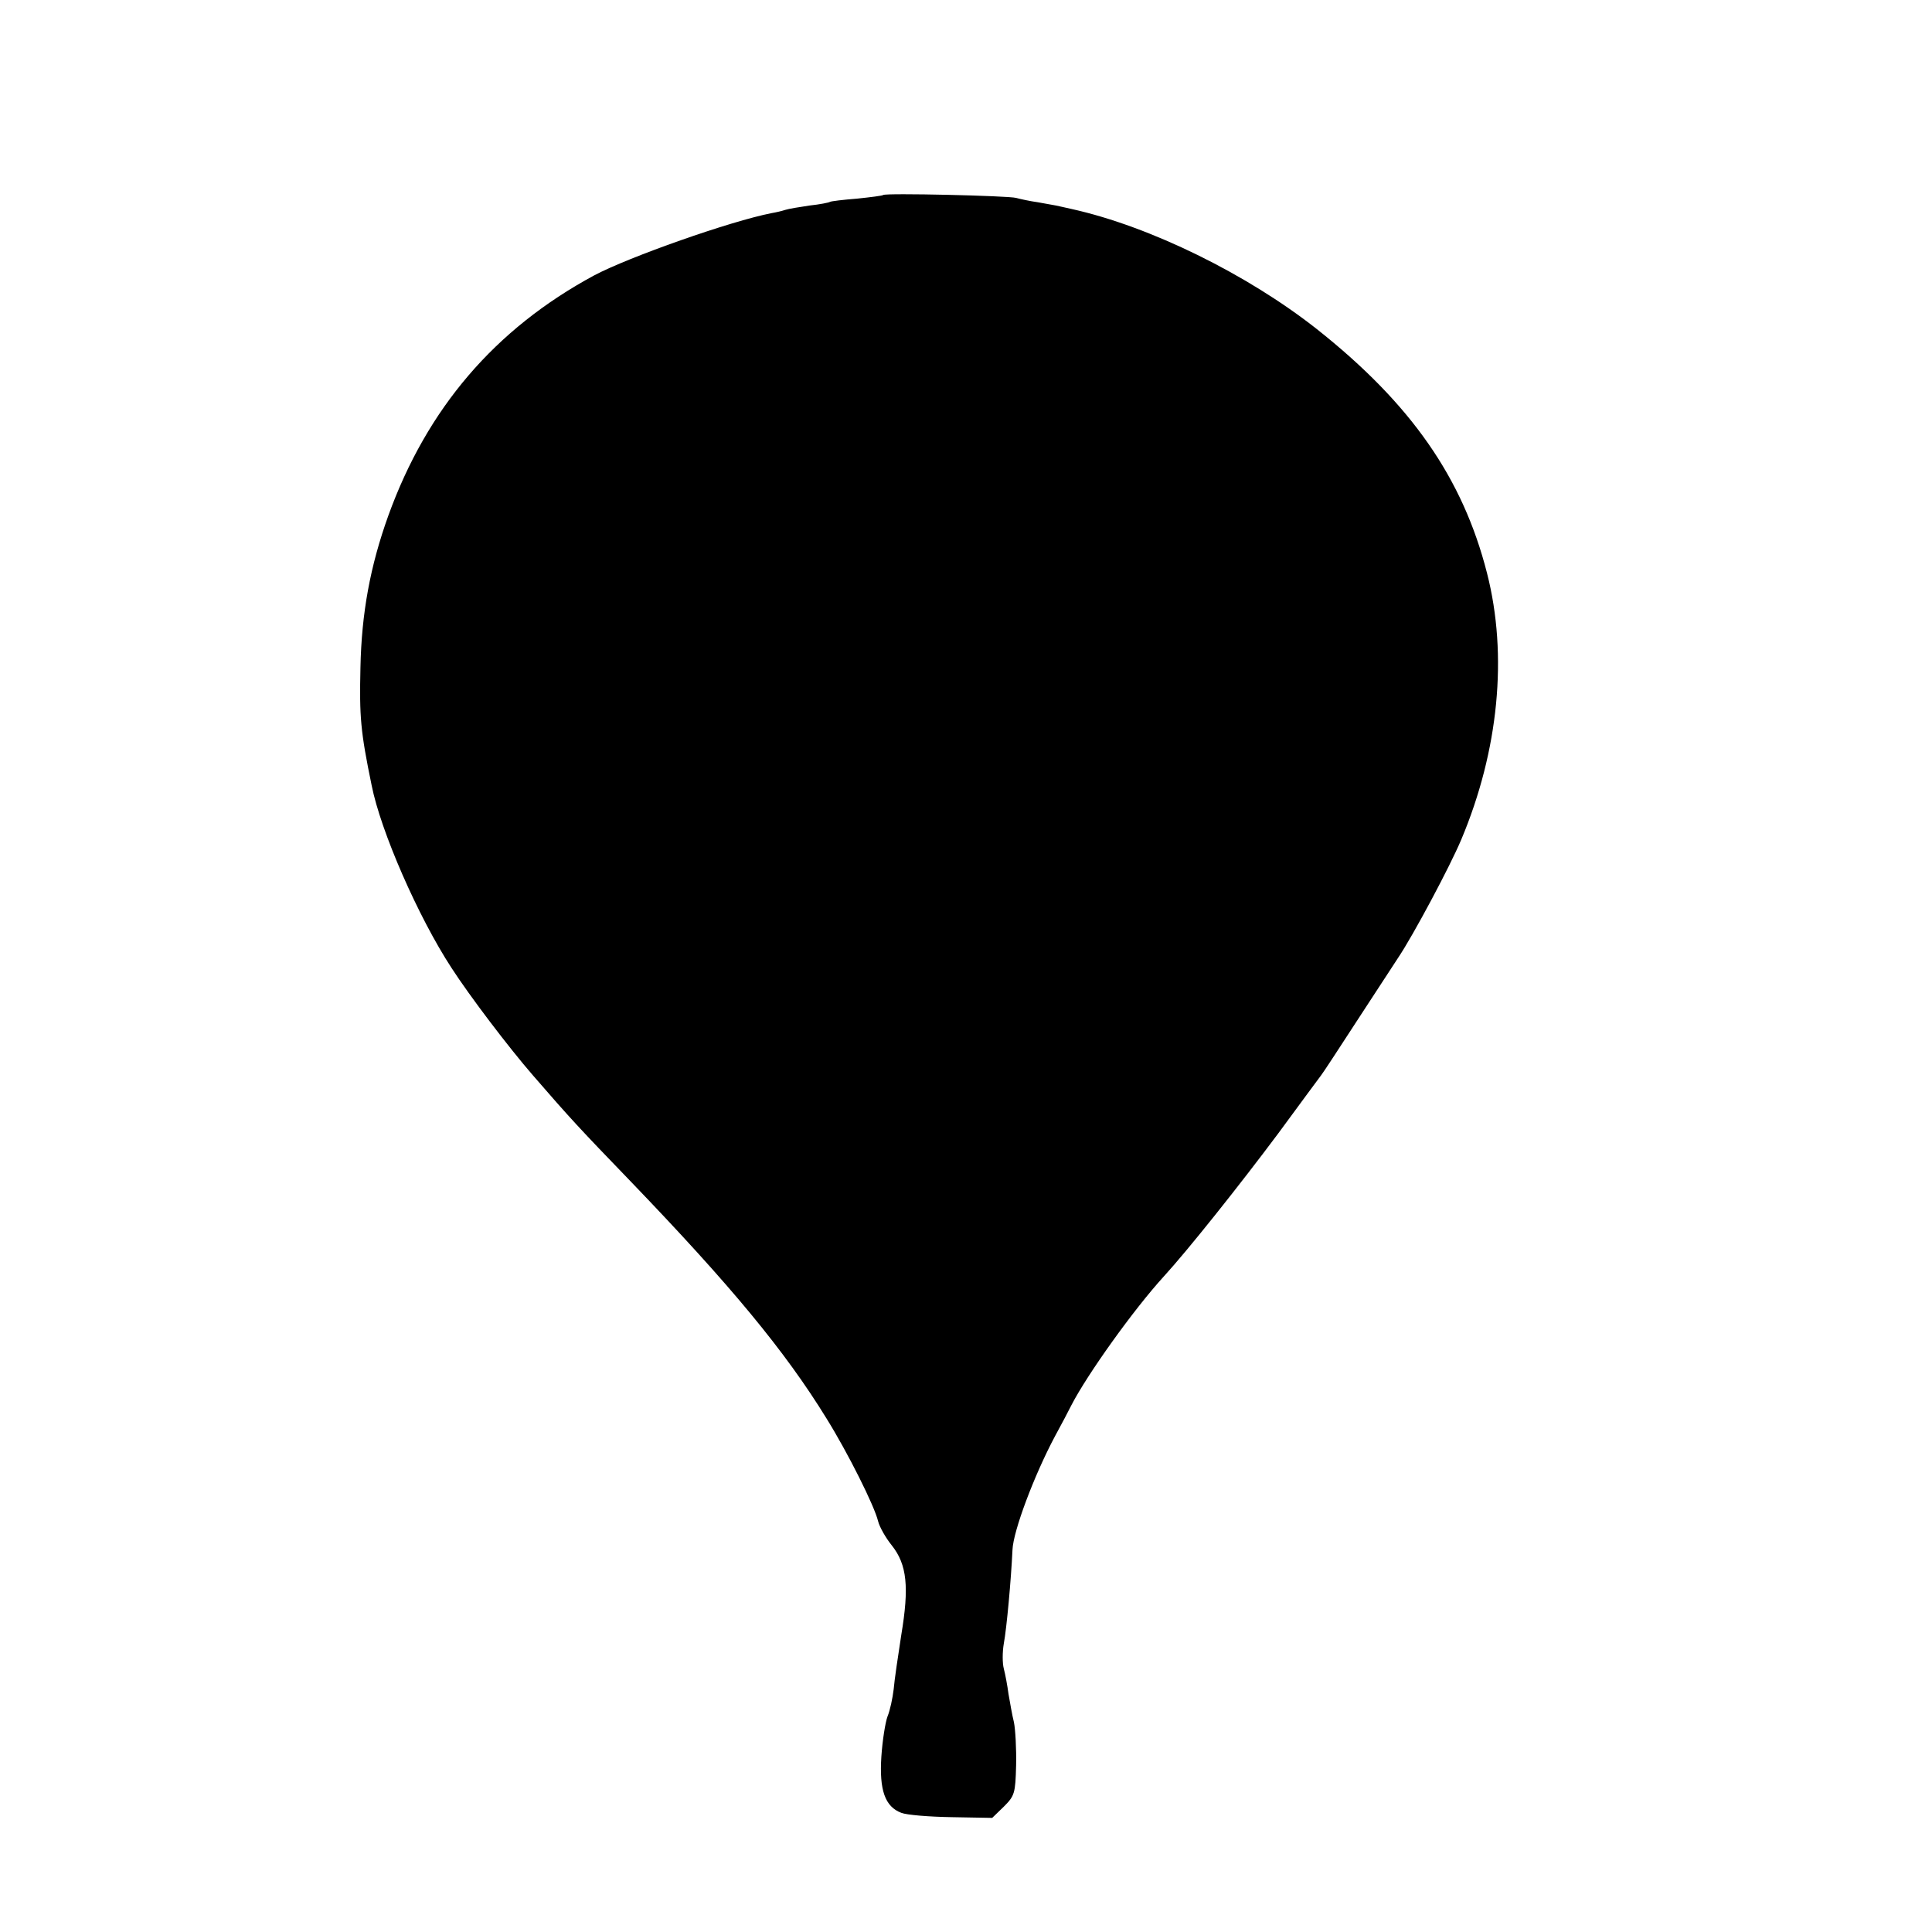 <?xml version="1.0" standalone="no"?>
<!DOCTYPE svg PUBLIC "-//W3C//DTD SVG 20010904//EN"
 "http://www.w3.org/TR/2001/REC-SVG-20010904/DTD/svg10.dtd">
<svg version="1.0" xmlns="http://www.w3.org/2000/svg"
 width="16pt" height="16pt" viewBox="0 0 16 16"
 preserveAspectRatio="xMidYMid meet">
<g transform="translate(0,16) scale(0.003,-0.003)"
fill="#000000" stroke="none">
<path d="M2438 4795 c-2 -2 -34 -6 -72 -10 -38 -3 -72 -7 -75 -9 -3 -2 -28 -7
-56 -10 -27 -4 -58 -9 -67 -12 -9 -3 -26 -7 -38 -9 -113 -22 -394 -121 -490
-172 -274 -148 -461 -367 -568 -663 -50 -139 -74 -269 -77 -420 -3 -135 0
-175 31 -325 25 -126 128 -362 220 -503 51 -79 159 -221 225 -297 103 -119
130 -148 269 -292 277 -288 427 -469 542 -656 59 -95 132 -241 142 -283 4 -16
21 -46 38 -67 42 -53 48 -115 26 -247 -9 -58 -19 -125 -21 -150 -3 -25 -10
-58 -17 -75 -6 -16 -14 -66 -17 -111 -6 -92 10 -138 55 -155 15 -6 77 -11 139
-12 l112 -2 32 31 c30 30 32 37 34 114 1 46 -2 99 -6 119 -5 20 -11 55 -15 78
-3 23 -9 55 -13 70 -4 15 -4 46 0 69 8 43 20 175 24 259 2 52 60 206 117 313
17 31 38 71 46 87 44 85 171 263 255 355 65 71 207 249 316 395 61 83 114 155
118 160 5 6 50 75 102 155 52 80 102 156 111 170 41 61 143 252 174 326 103
245 129 508 71 735 -67 263 -210 468 -470 674 -193 152 -460 283 -675 331 -19
4 -39 9 -45 10 -5 1 -28 5 -50 9 -22 3 -49 9 -60 12 -21 6 -361 14 -367 8z"/>
</g>
</svg>
